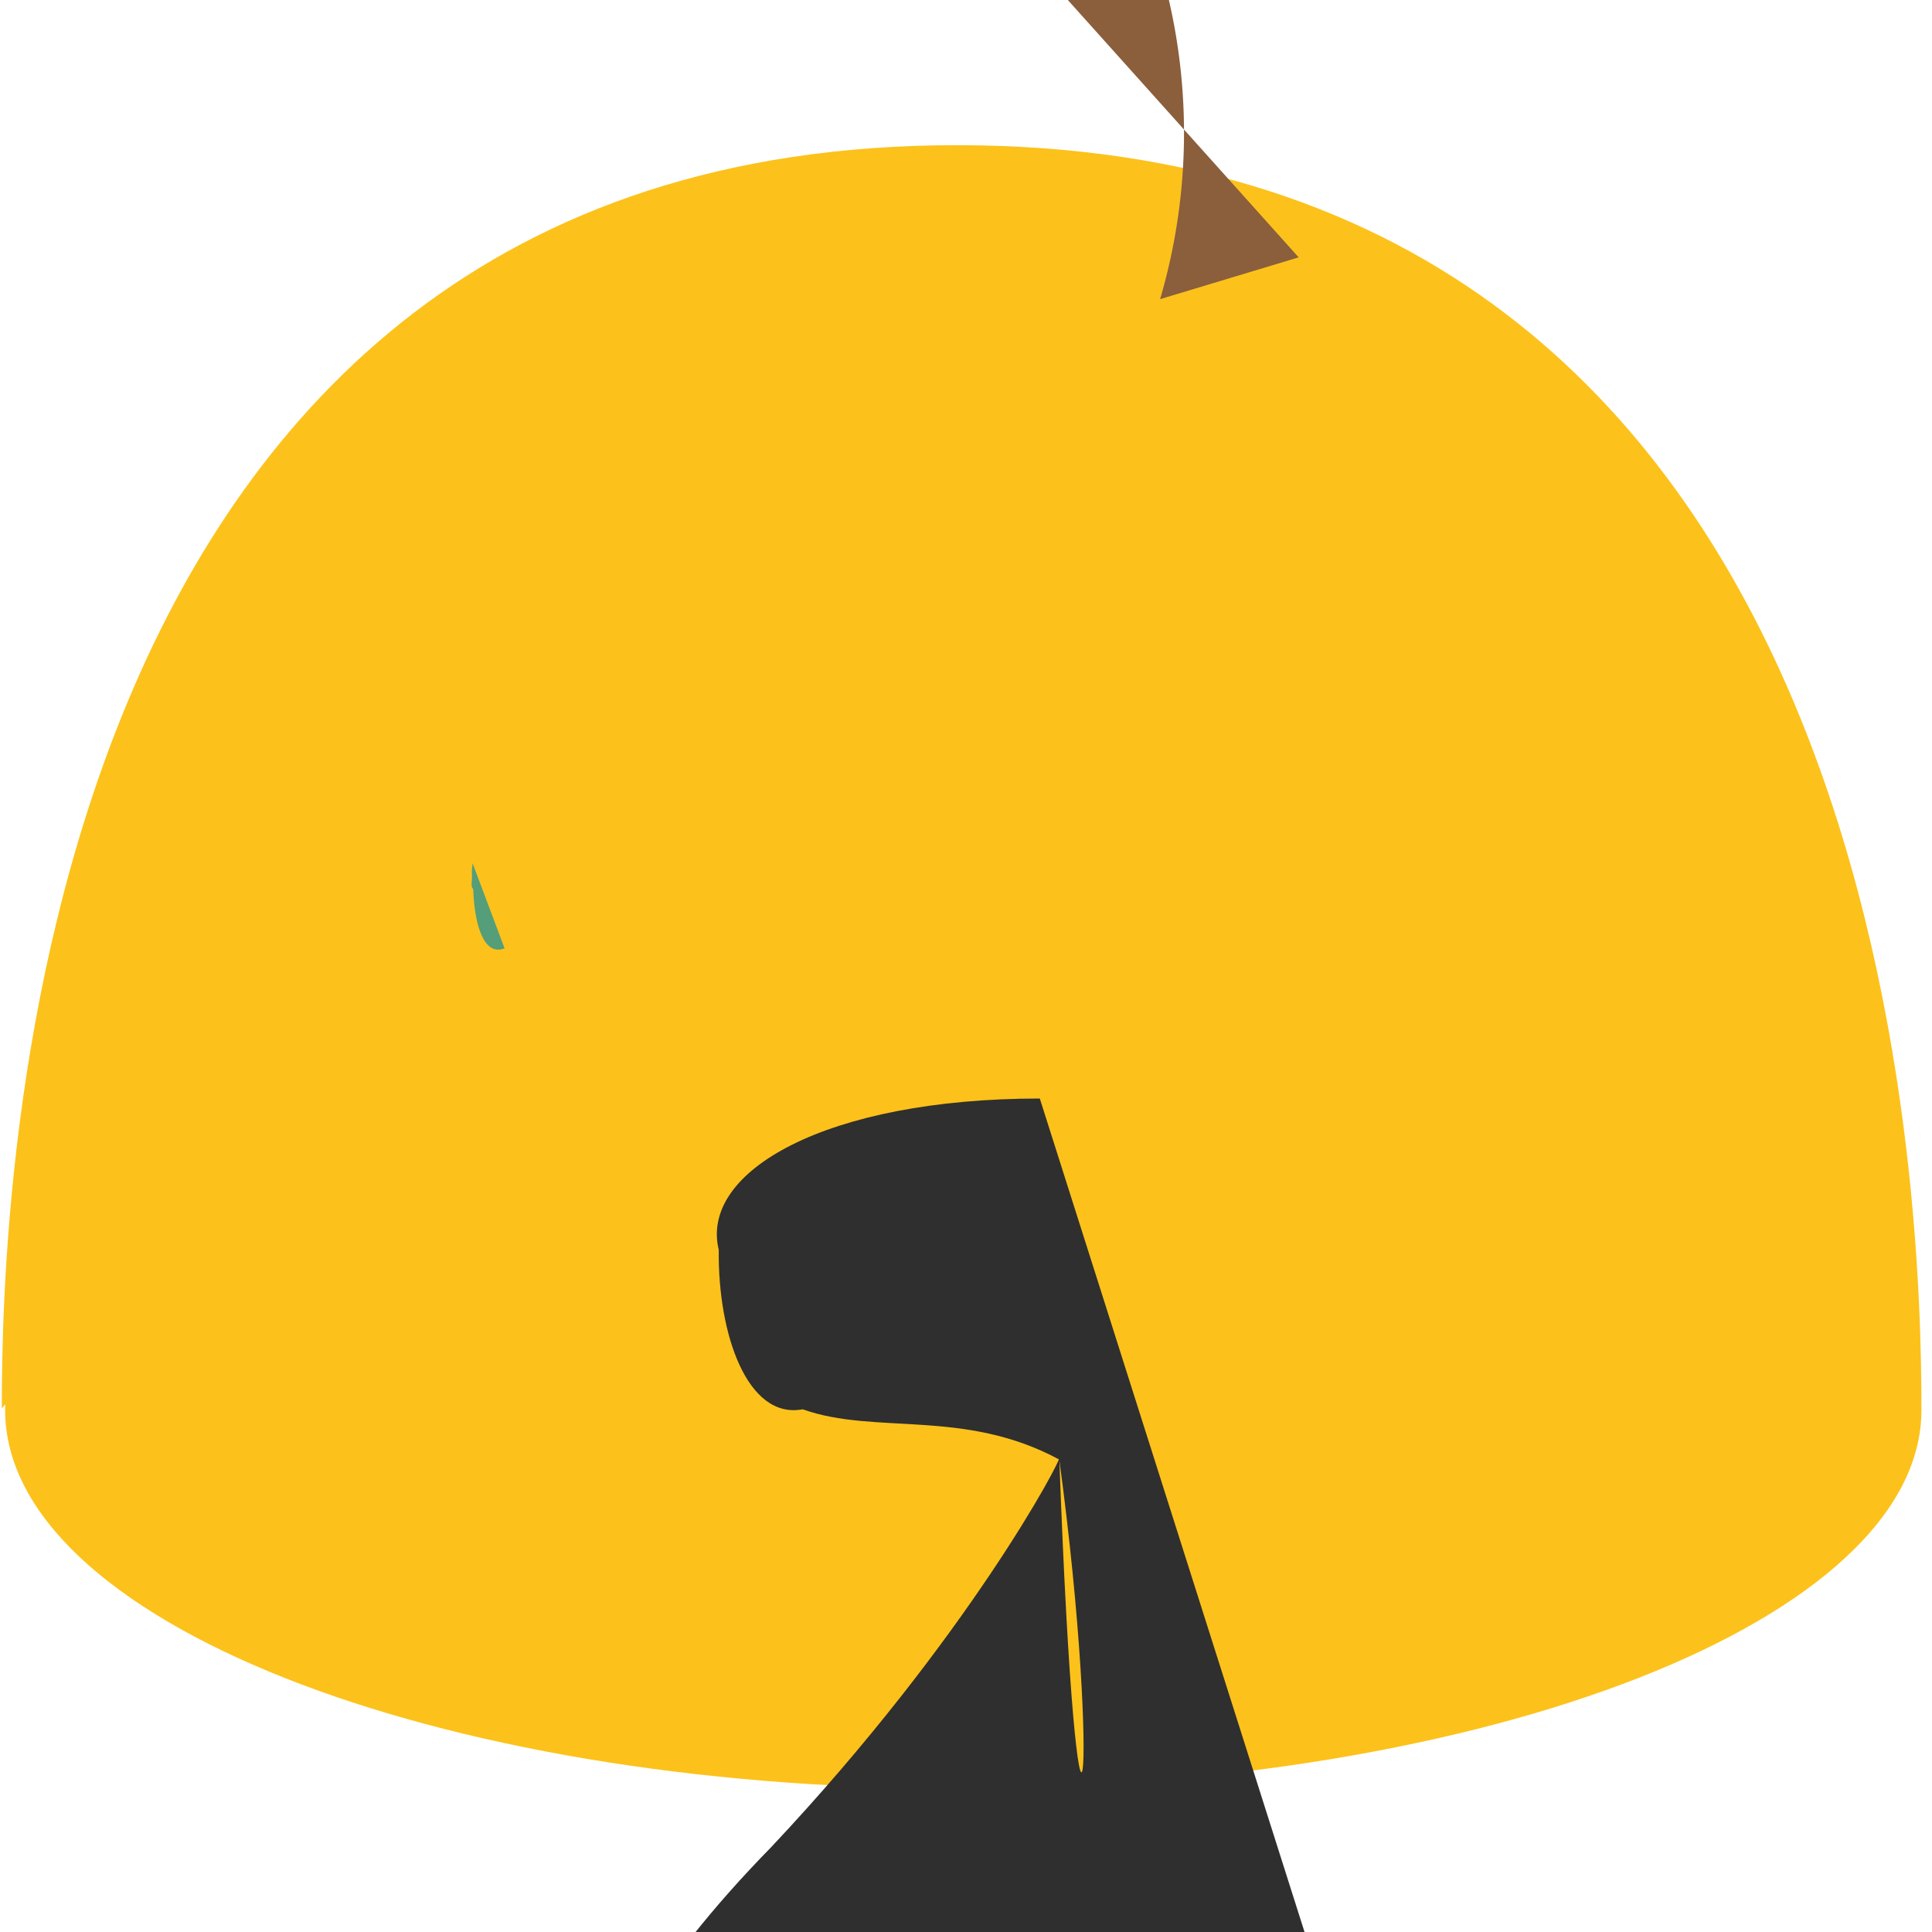 <svg xmlns="http://www.w3.org/2000/svg" viewBox="0 0 128 128"><path d="M64.22 9.62C1.81 9.62.34 79.58.34 93.42c0 13.86 28.29 25.08 63.08 25.08 35.26 0 63.88-11.22 63.88-25.08 0-13.84-1.47-83.8-63.88-83.8C1.5 9.56.12 79.52.12 93.32z" fill="#fcc21b"/><path d="M86.04 17.05l-9.18 2.77A2.134 2.134 0 0 0 1.8-2.22c17.19-17.16 15.27-78.34 10.72-62.69z" fill="#8b5e3c"/><path d="M31.31 57.19c-.03.33-.07.61-.04.71.02.46-.11.88.08.99.08 2.39.71 4.49 2.08 3.94 2.96z" fill="#549e7a"/><path d="M68.89 72.78c-14.13 0-22.55 4.82-21.27 10.03-.07 5.62 1.91 11.25 5.56 10.56 4.83 1.72 10.71-.07 17 3.33 2.92 21.56 1.21 33.16l-.13.23c-6.03 11.93-19.08 25.8-31.51 32.2 0 47.4 48.23 46.25 64 6.22z" fill="#2f2f2f"/></svg>
